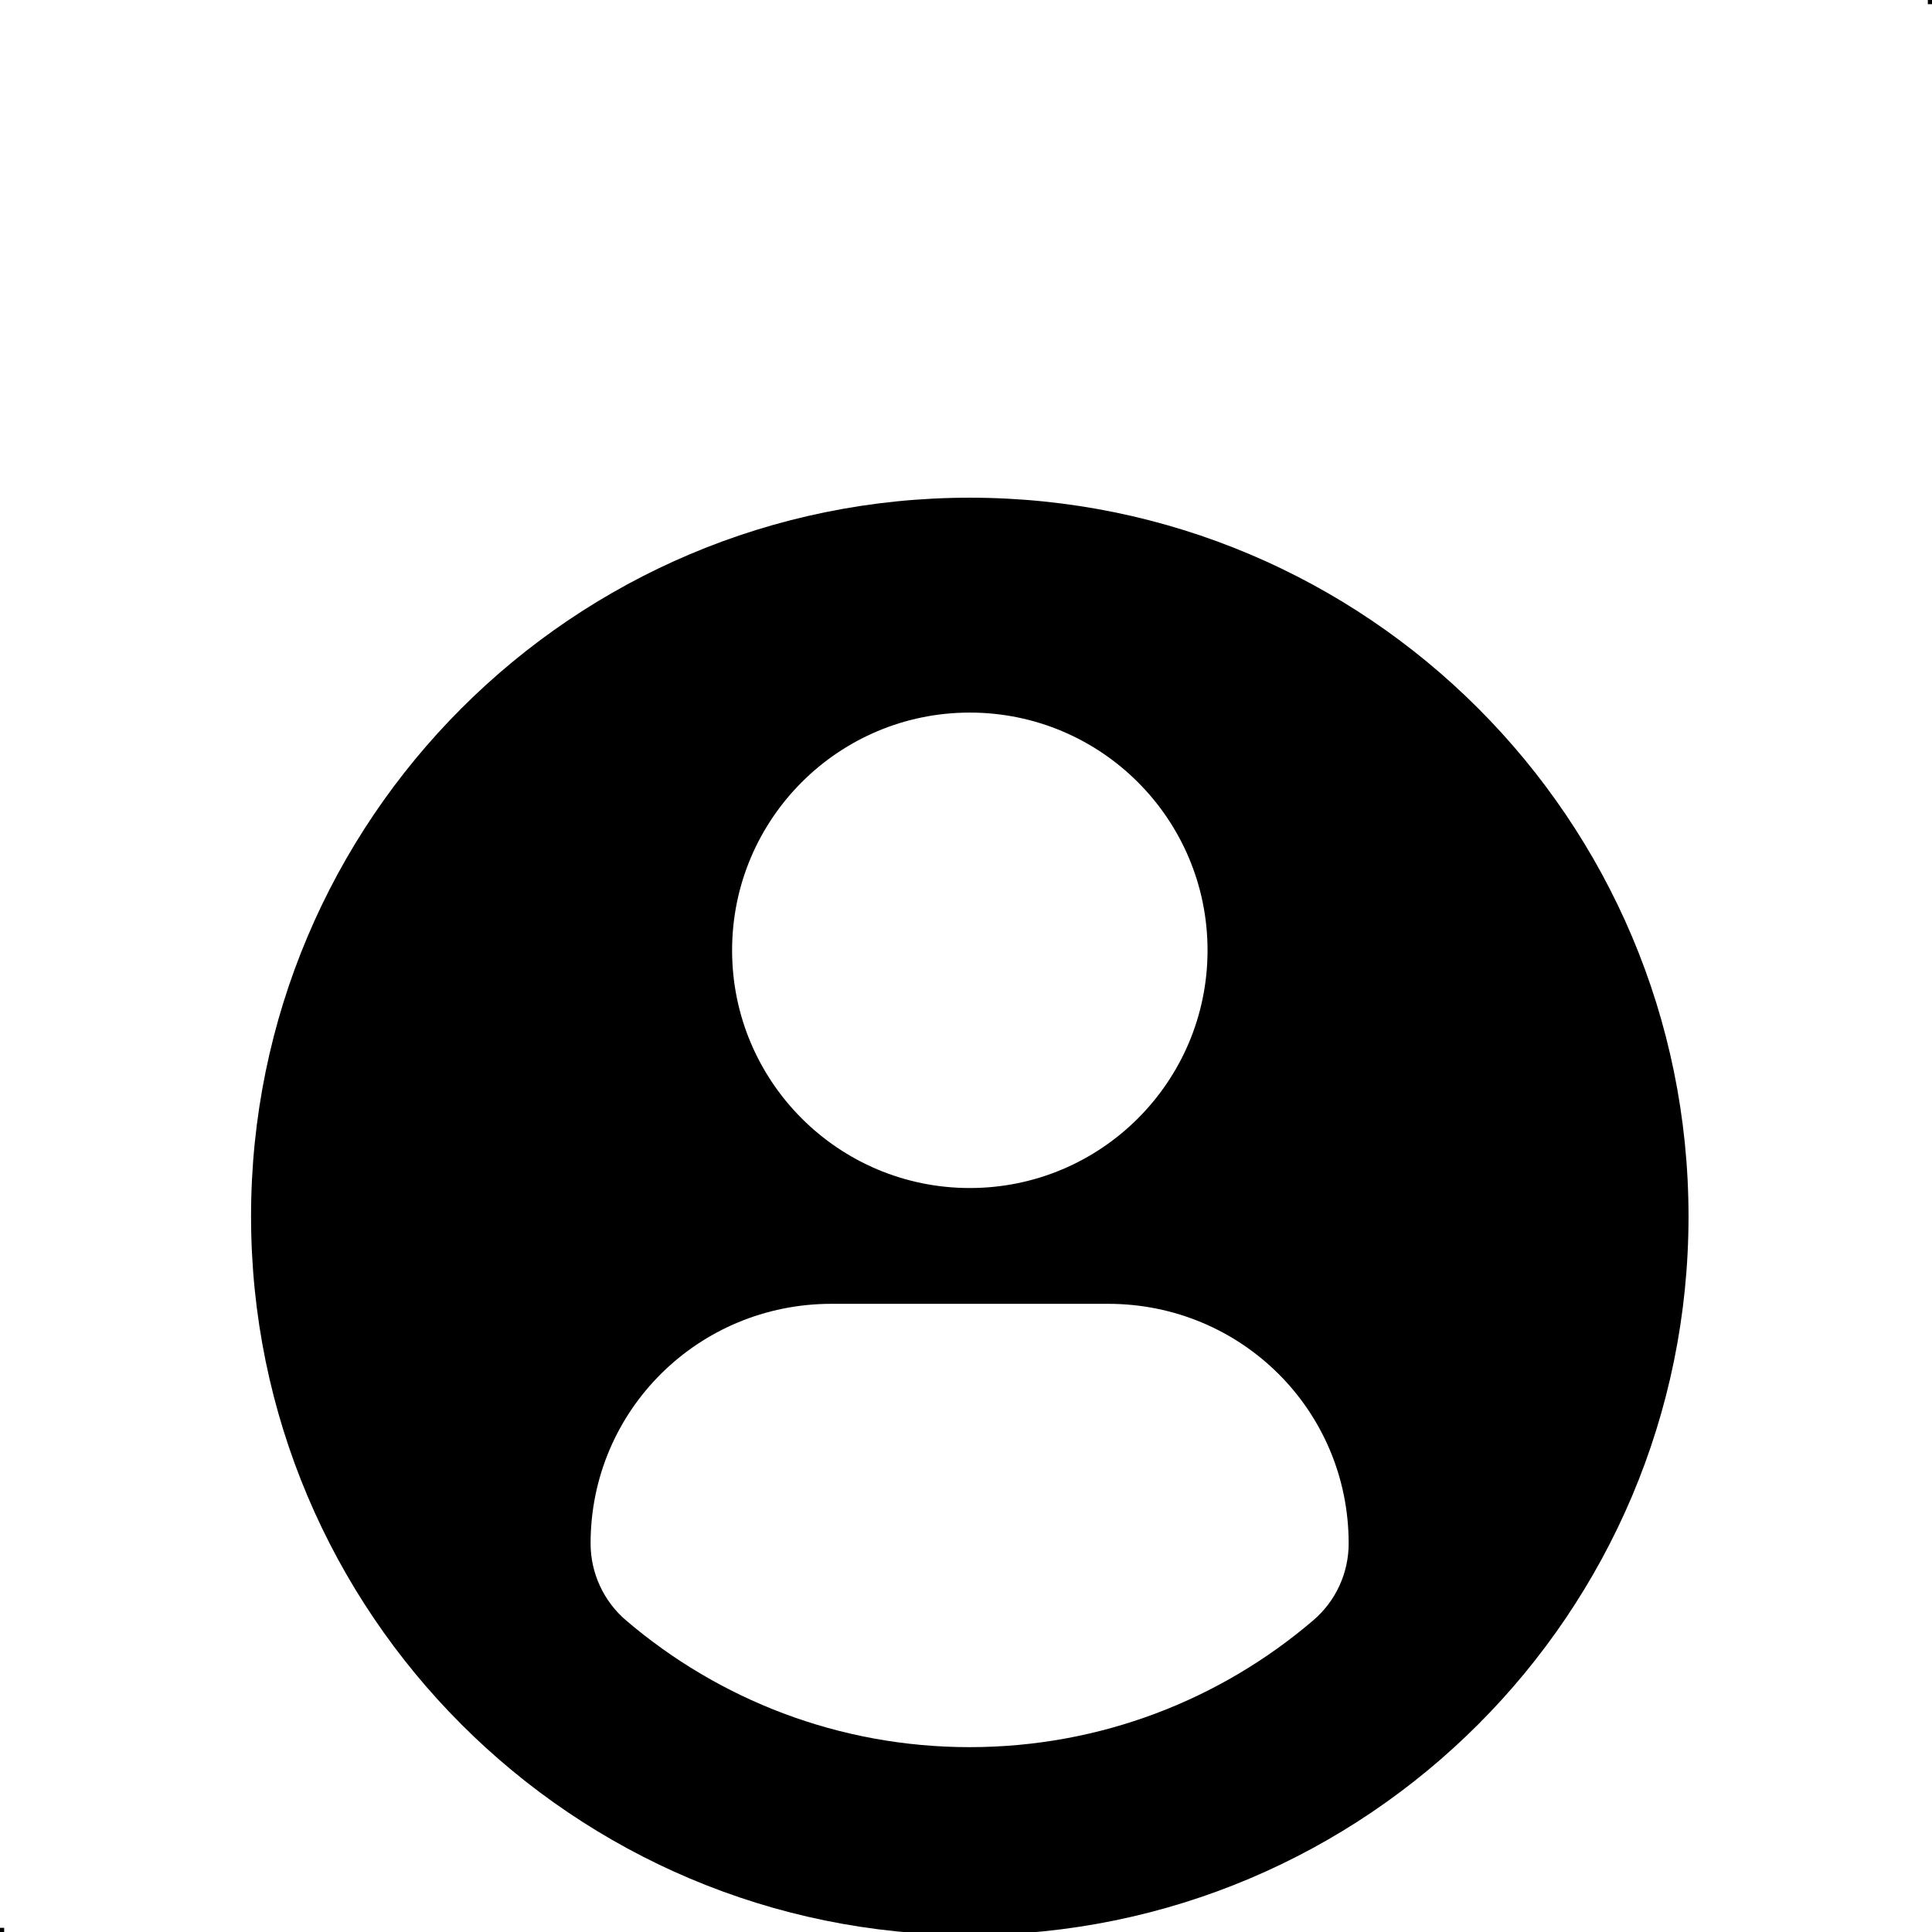 <?xml version="1.0" encoding="UTF-8"?>
<?xml-stylesheet href="PERFIL.css" type="text/css"?>
<svg width="5.927mm" height="5.927mm" clip-rule="evenodd" fill-rule="evenodd" image-rendering="optimizeQuality" shape-rendering="geometricPrecision" text-rendering="geometricPrecision" version="1.0" viewBox="0 0 263.59 263.59" xml:space="preserve" xmlns="http://www.w3.org/2000/svg">
 
  
  
   <polygon class="fil0" points="0.569 263.59 -0 263.59 -0 263.02 0.569 263.02"/>
   <polygon class="fil0" points="263.02 0 263.59 0 263.59 0.569 263.02 0.569"/>
  
  <path class="fil1" d="m132.31 67.903c-54.148 0-98.058 43.897-98.058 98.053 0 54.152 43.905 98.053 98.058 98.053 54.161 0 98.062-43.901 98.062-98.053 0-54.157-43.901-98.053-98.062-98.053zm0 29.318c17.919 0 32.44 14.525 32.44 32.435 0 17.914-14.521 32.431-32.44 32.431-17.906 0-32.427-14.517-32.427-32.431 0-17.91 14.521-32.435 32.427-32.435zm-0.018 141.15c-17.874 0-34.241-6.511-46.863-17.283-3.078-2.624-4.852-6.467-4.852-10.505 0-18.163 14.699-32.698 32.867-32.698h37.741c18.172 0 32.818 14.534 32.818 32.698 0 4.043-1.766 7.876-4.848 10.5-12.617 10.781-28.989 17.287-46.863 17.287z"/>
 
</svg>
